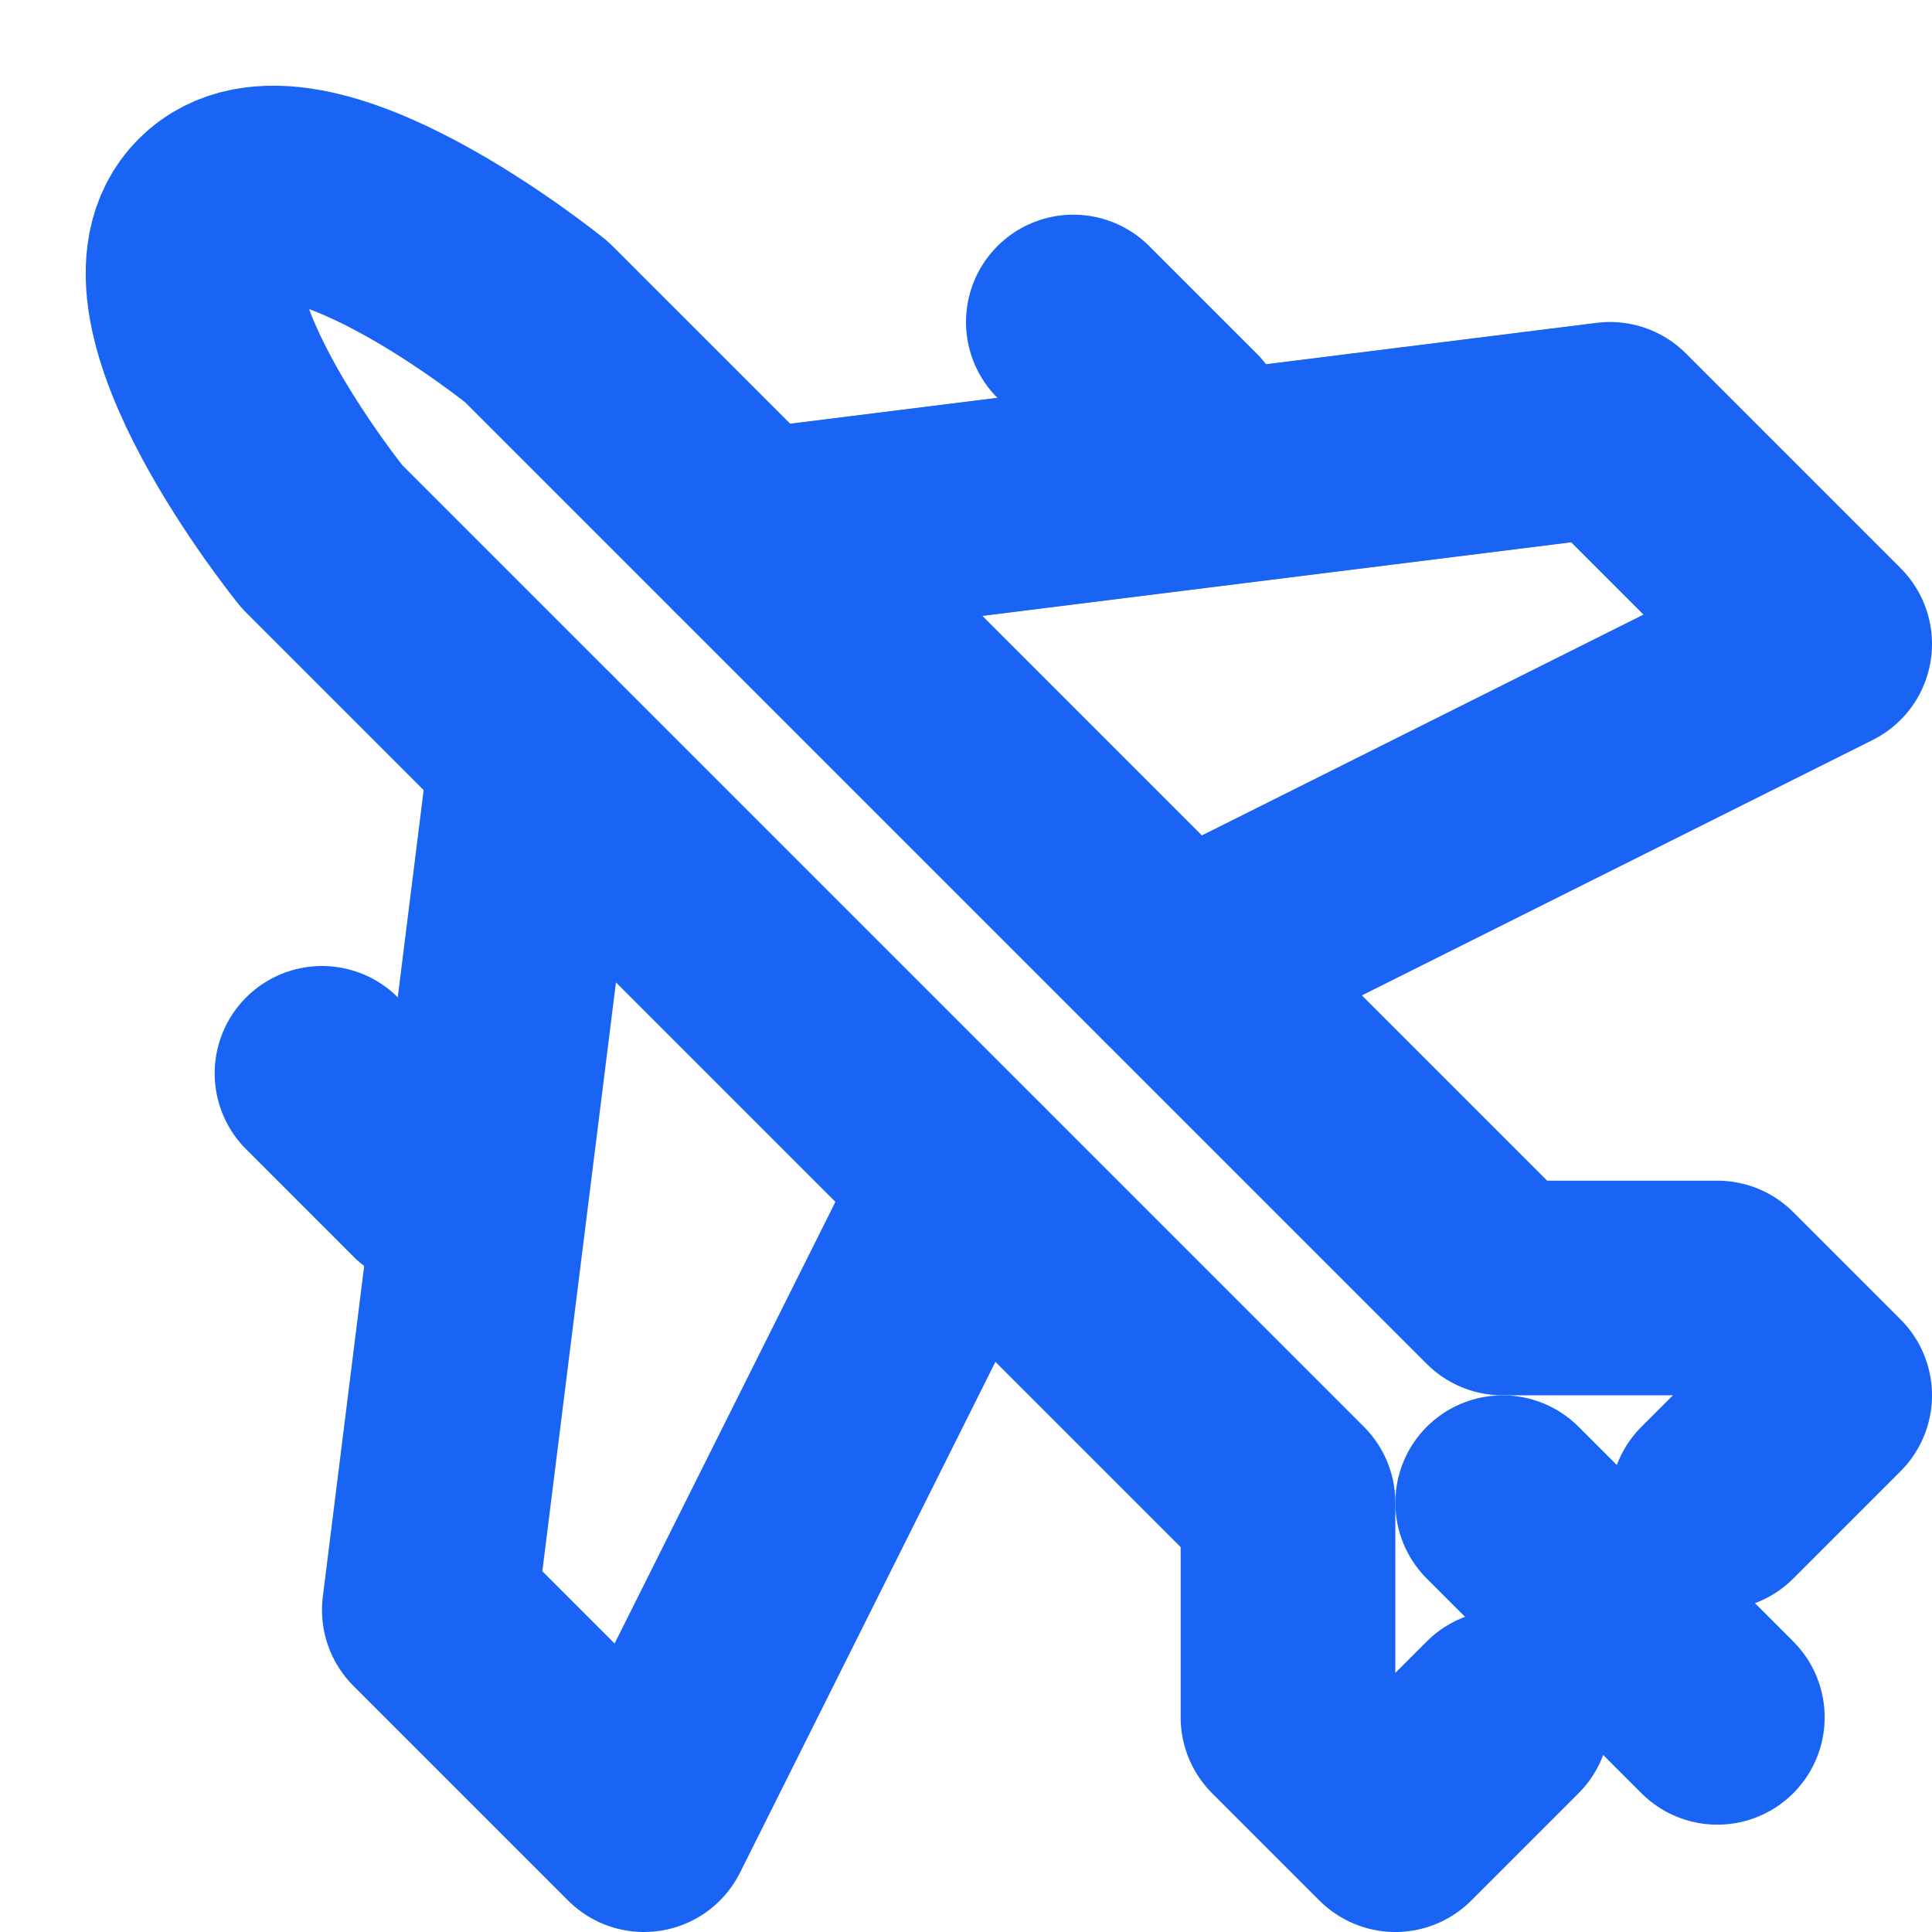 <svg id="Слой_1" data-name="Слой 1" xmlns="http://www.w3.org/2000/svg" viewBox="0 0 18 18"><defs><style>.cls-1{fill:none;stroke:#1964f5;stroke-linecap:round;stroke-linejoin:round;stroke-width:2px;}</style></defs><title>flightRetB</title><polyline class="cls-1" points="7 5 15 4 17 6 11 9"/><polyline class="cls-1" points="5 7 4 15 6 17 9 11"/><path class="cls-1" d="M14,16l-1,1-1-1V14L3,5S1.209,2.791,2,2,5,3,5,3l9,9h2l1,1-1,1"/><line class="cls-1" x1="14" y1="14" x2="16" y2="16"/><line class="cls-1" x1="4" y1="11" x2="3" y2="10"/><line class="cls-1" x1="11" y1="4" x2="10" y2="3"/></svg>
